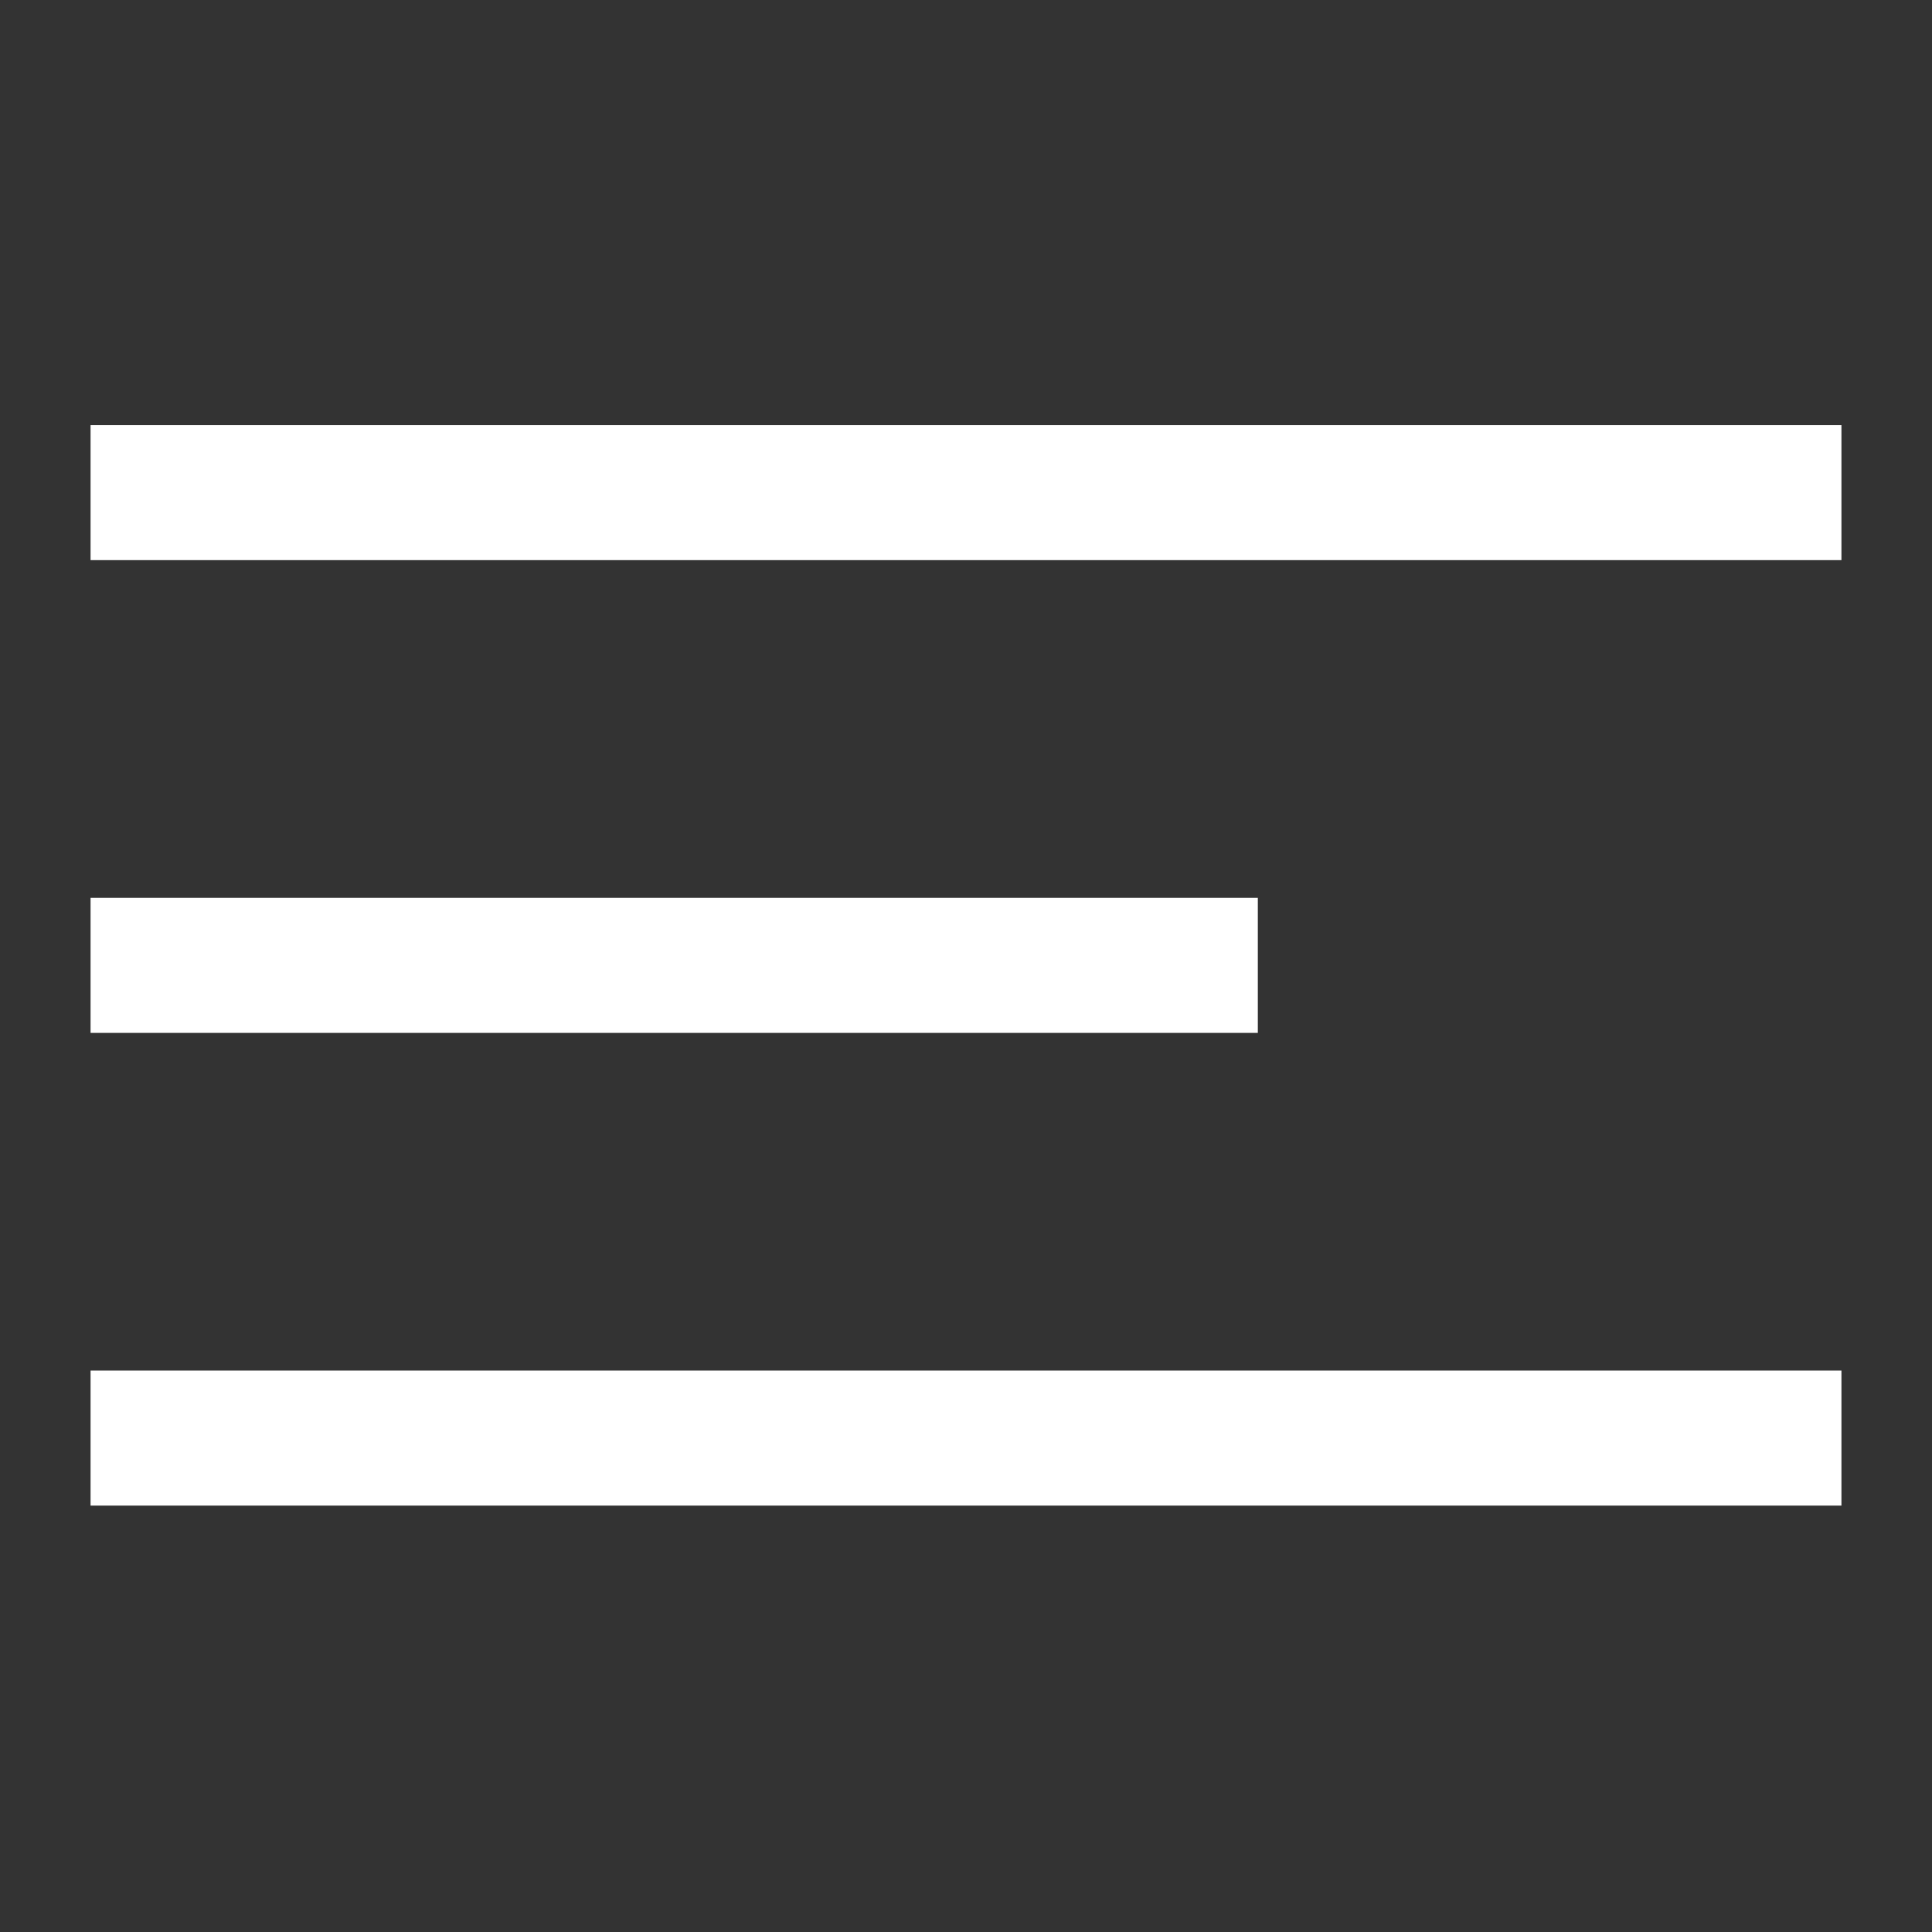 <svg width="40" height="40" viewBox="0 0 40 40" fill="none" xmlns="http://www.w3.org/2000/svg">
<rect x="0" y="0" width="40" height="40" fill="#333333" stroke="none"/>
<path d="M1.875 8.801H38.125V11.597H1.875V8.801ZM1.875 18.588H26.042V21.385H1.875V18.588ZM1.875 28.376H38.125V31.172H1.875V28.376Z" fill="white"/>
</svg>
